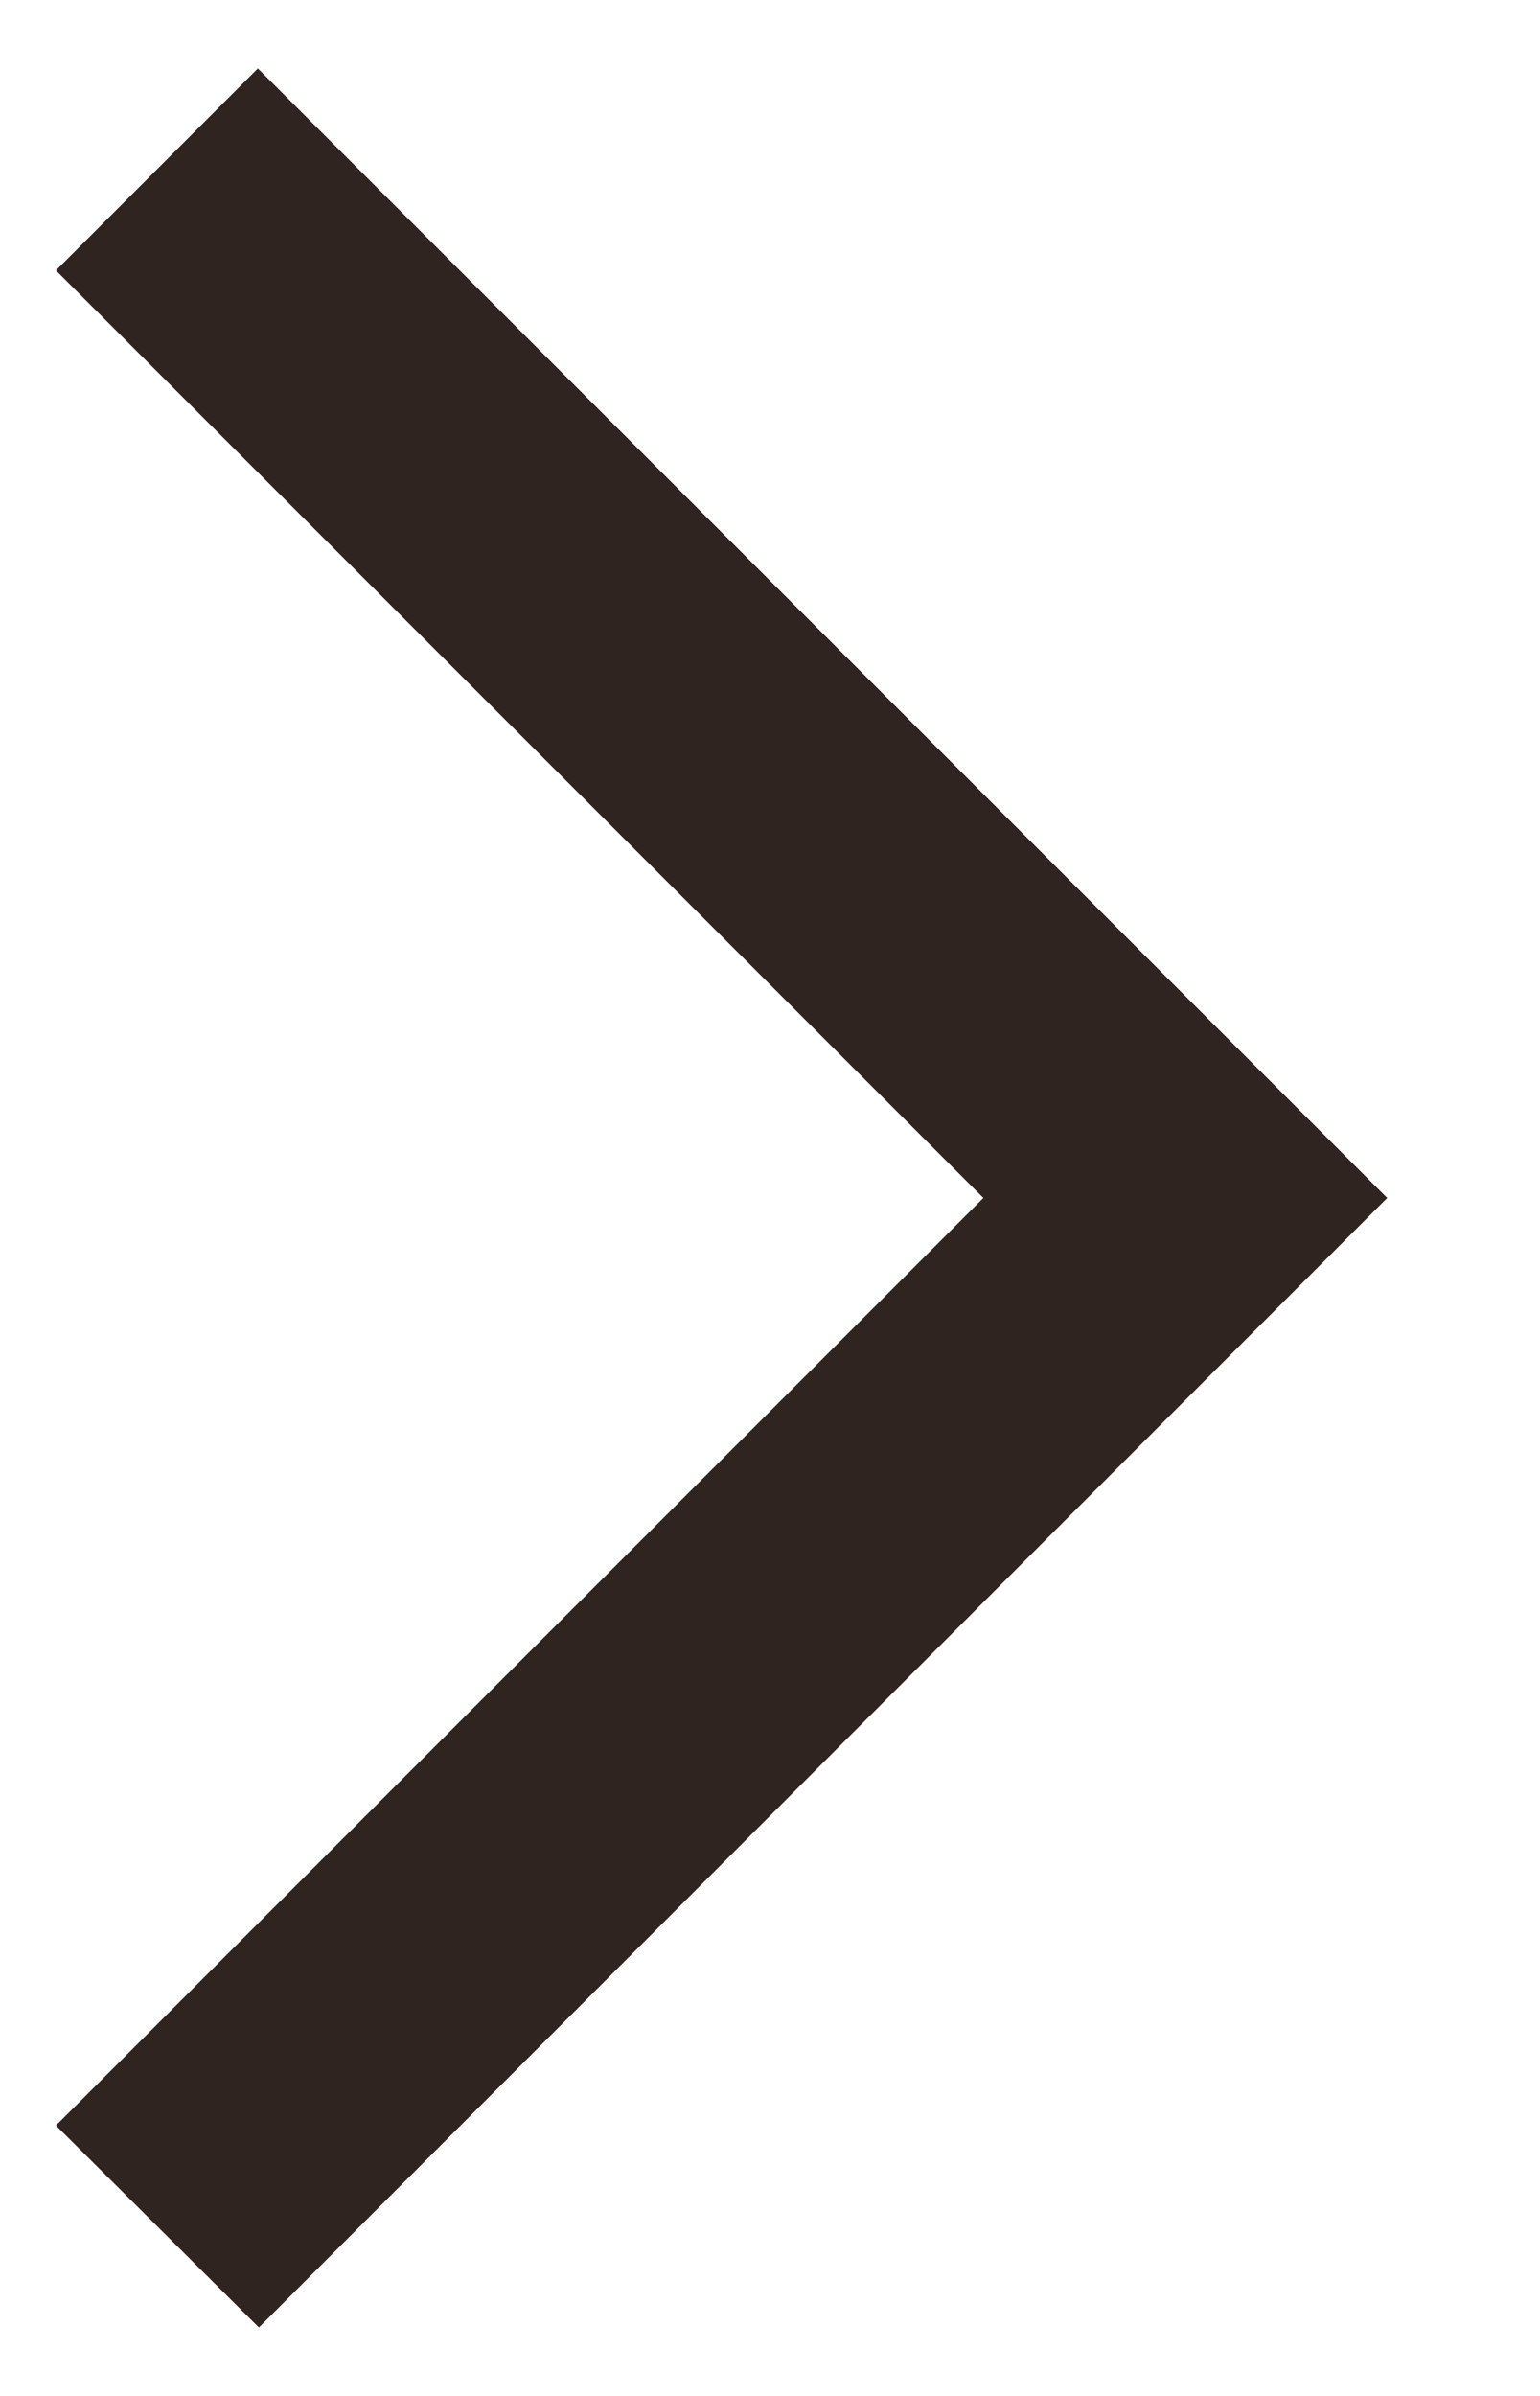 <svg width="9" height="14" viewBox="0 0 9 14" fill="none" xmlns="http://www.w3.org/2000/svg">
<path d="M0.327 12.42L1.513 13.6L8.107 7L1.507 0.4L0.327 1.58L5.747 7L0.327 12.42Z" fill="#2F241F"/>
</svg>
